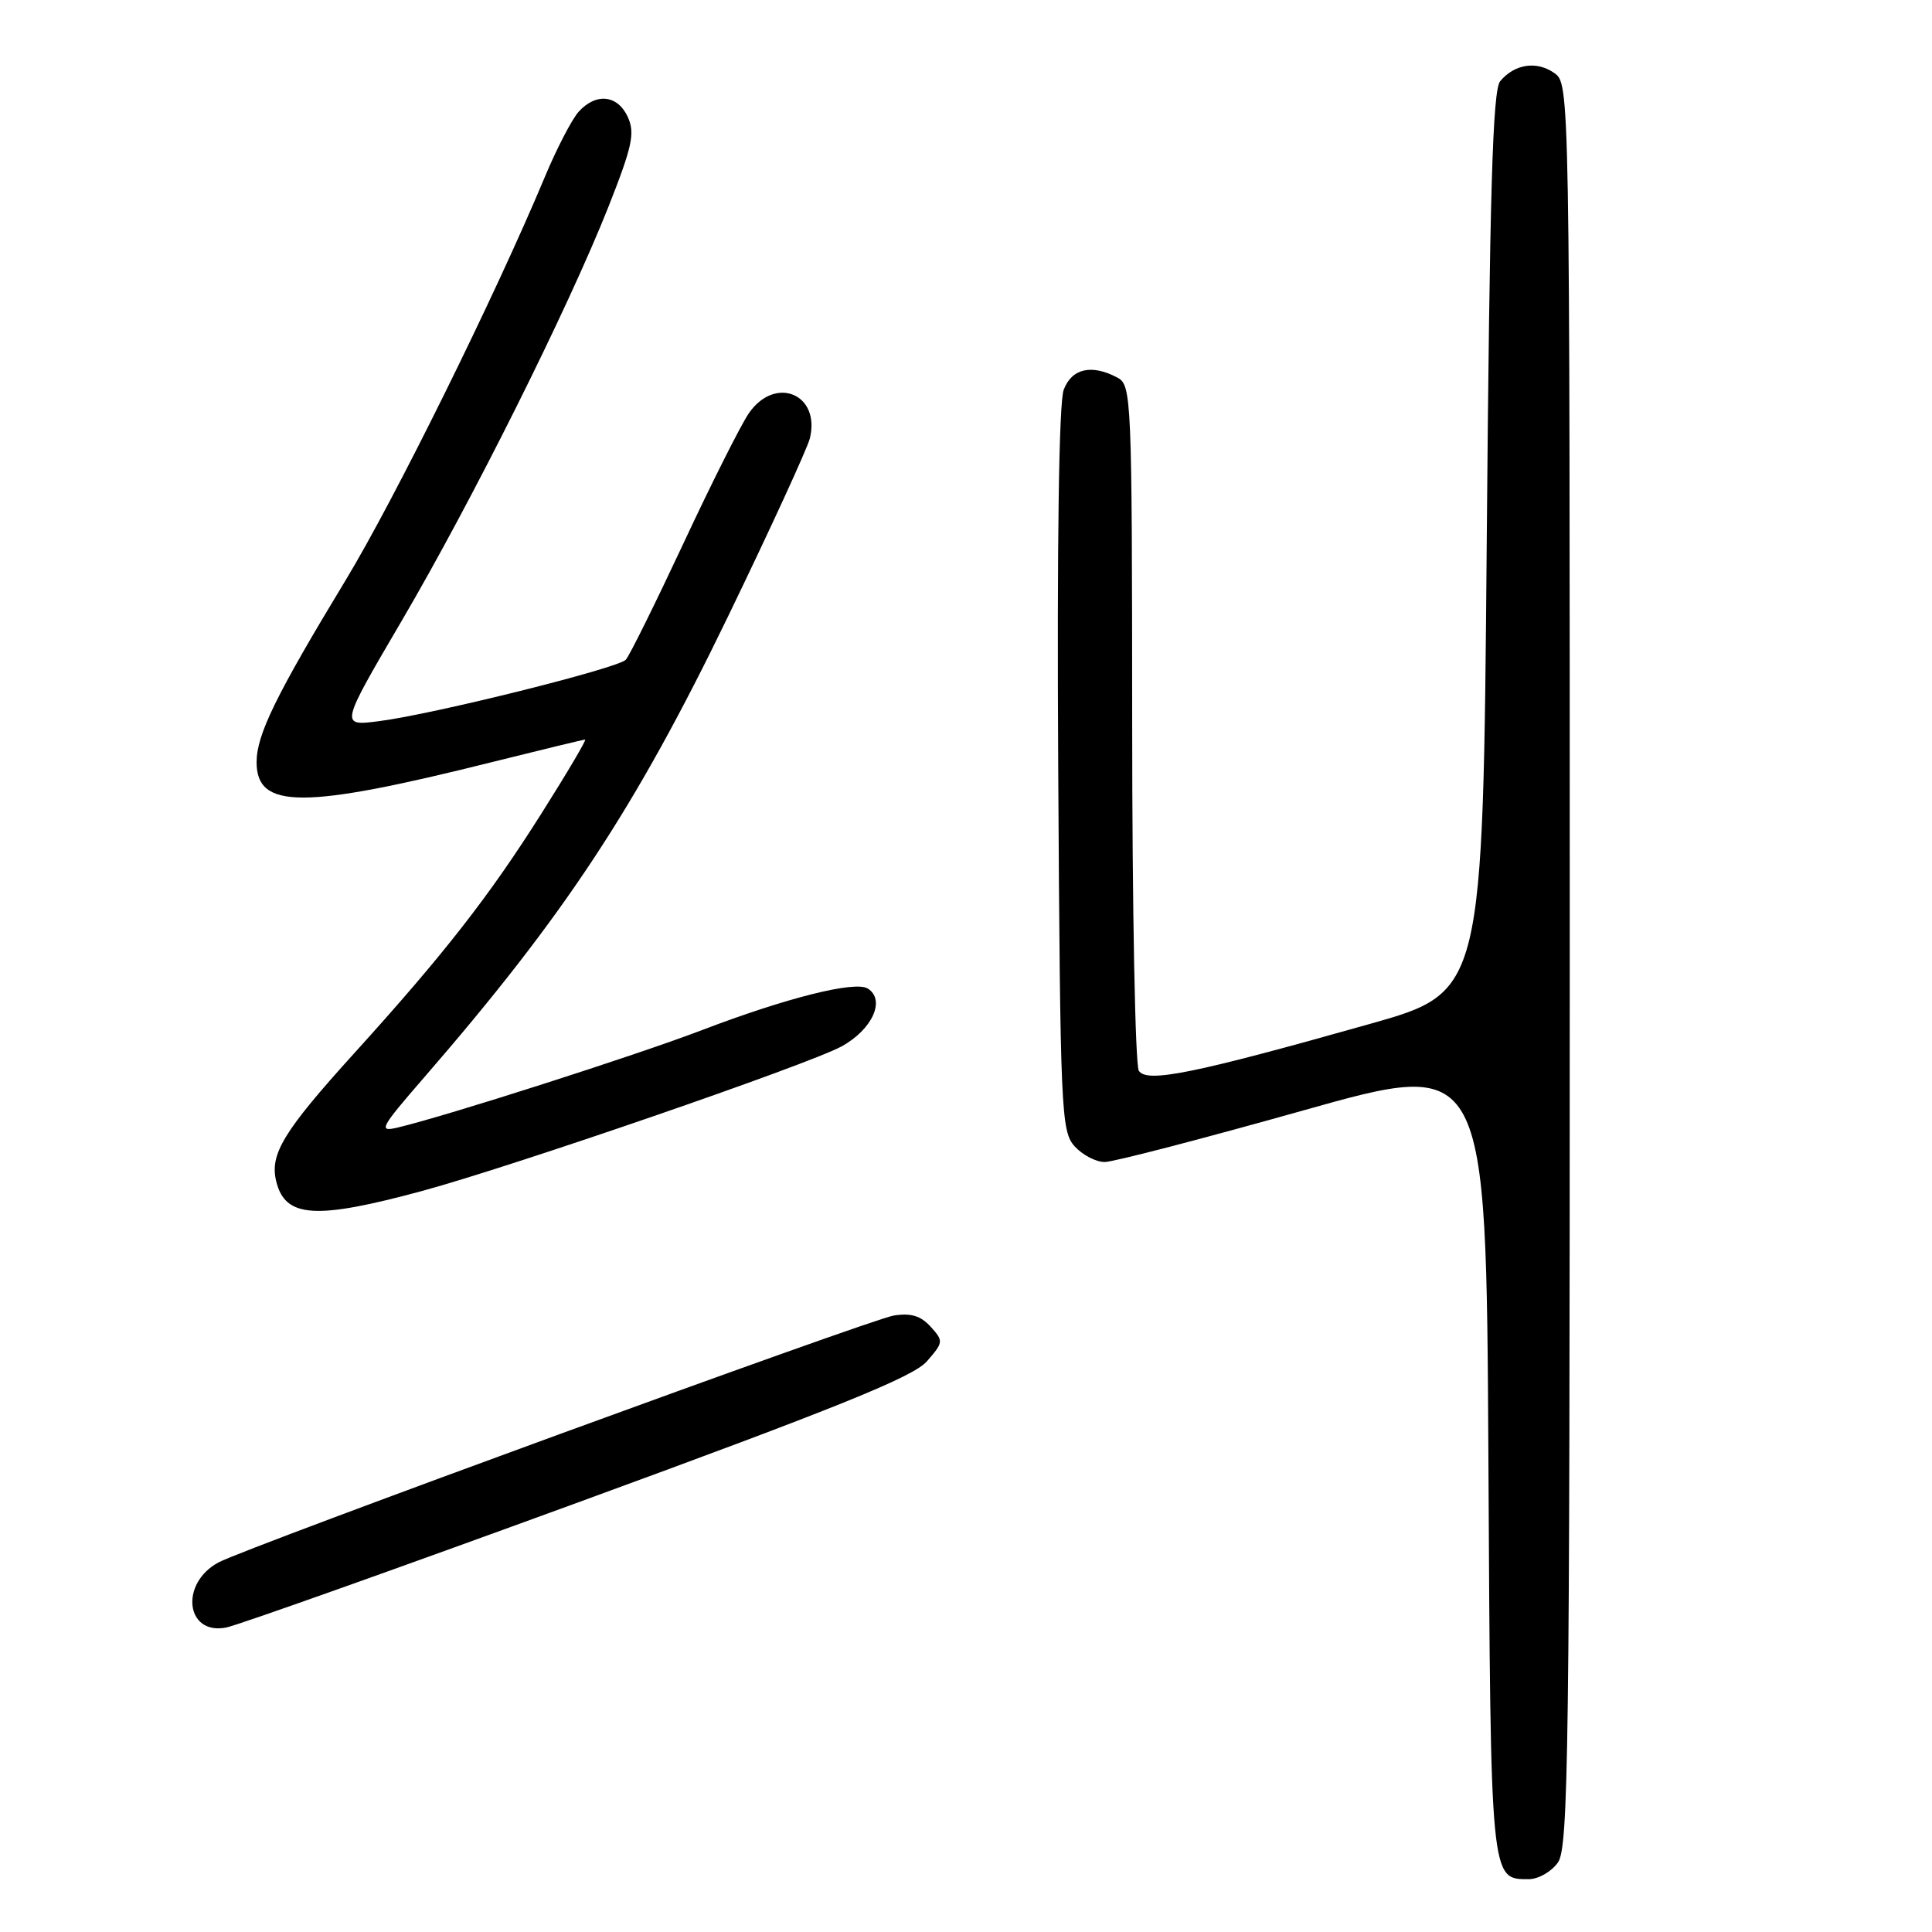 <?xml version="1.0" encoding="UTF-8" standalone="no"?>
<!DOCTYPE svg PUBLIC "-//W3C//DTD SVG 1.1//EN" "http://www.w3.org/Graphics/SVG/1.1/DTD/svg11.dtd" >
<svg xmlns="http://www.w3.org/2000/svg" xmlns:xlink="http://www.w3.org/1999/xlink" version="1.1" viewBox="0 0 256 256">
 <g >
 <path fill="currentColor"
d=" M 206.44 246.78 C 207.83 244.80 208.00 231.86 208.00 127.83 C 208.00 11.11 208.00 11.11 205.94 9.67 C 203.60 8.03 200.68 8.48 198.78 10.76 C 197.78 11.96 197.39 25.47 197.00 71.88 C 196.50 131.45 196.50 131.45 181.50 135.68 C 158.13 142.28 151.95 143.53 150.90 141.88 C 150.42 141.12 150.02 120.38 150.02 95.79 C 150.00 52.61 149.93 51.03 148.07 50.04 C 144.67 48.22 142.02 48.81 140.95 51.64 C 140.31 53.31 140.05 71.82 140.22 102.03 C 140.49 147.38 140.60 149.90 142.40 151.90 C 143.45 153.05 145.25 153.99 146.40 153.97 C 147.56 153.96 159.40 150.88 172.72 147.13 C 196.93 140.31 196.93 140.31 197.22 193.00 C 197.52 249.54 197.47 249.00 202.57 249.00 C 203.84 249.00 205.59 248.00 206.44 246.78 Z  M 76.65 199.06 C 110.94 186.52 121.00 182.45 122.80 180.40 C 125.02 177.86 125.04 177.70 123.31 175.79 C 122.00 174.35 120.69 173.95 118.41 174.32 C 115.32 174.82 32.67 205.04 28.97 207.02 C 23.78 209.79 24.60 216.73 29.99 215.65 C 31.54 215.34 52.53 207.88 76.65 199.06 Z  M 55.93 157.81 C 67.91 154.56 107.15 141.04 111.50 138.66 C 115.61 136.41 117.38 132.47 114.97 130.98 C 113.28 129.94 104.20 132.22 93.00 136.50 C 84.20 139.86 59.18 147.87 52.68 149.41 C 50.09 150.02 50.37 149.49 56.18 142.79 C 74.78 121.34 84.15 107.13 96.43 81.76 C 102.09 70.07 106.98 59.41 107.31 58.09 C 108.75 52.20 102.72 49.71 99.23 54.75 C 98.19 56.26 94.28 64.03 90.56 72.00 C 86.83 79.97 83.40 86.91 82.92 87.42 C 81.86 88.55 57.46 94.63 50.27 95.55 C 45.04 96.23 45.04 96.23 53.17 82.36 C 62.58 66.32 75.28 40.87 80.63 27.38 C 83.78 19.40 84.16 17.65 83.19 15.51 C 81.85 12.57 78.98 12.26 76.68 14.80 C 75.78 15.79 73.74 19.73 72.15 23.55 C 65.62 39.17 52.27 66.20 45.81 76.86 C 36.58 92.09 34.00 97.35 34.00 100.99 C 34.00 107.25 40.15 107.25 65.32 100.95 C 71.82 99.33 77.32 98.00 77.53 98.00 C 77.75 98.00 75.16 102.39 71.77 107.75 C 64.83 118.75 58.83 126.43 46.99 139.50 C 37.54 149.93 35.70 152.95 36.61 156.57 C 37.81 161.38 41.81 161.63 55.93 157.81 Z "/>
</g>
</svg>